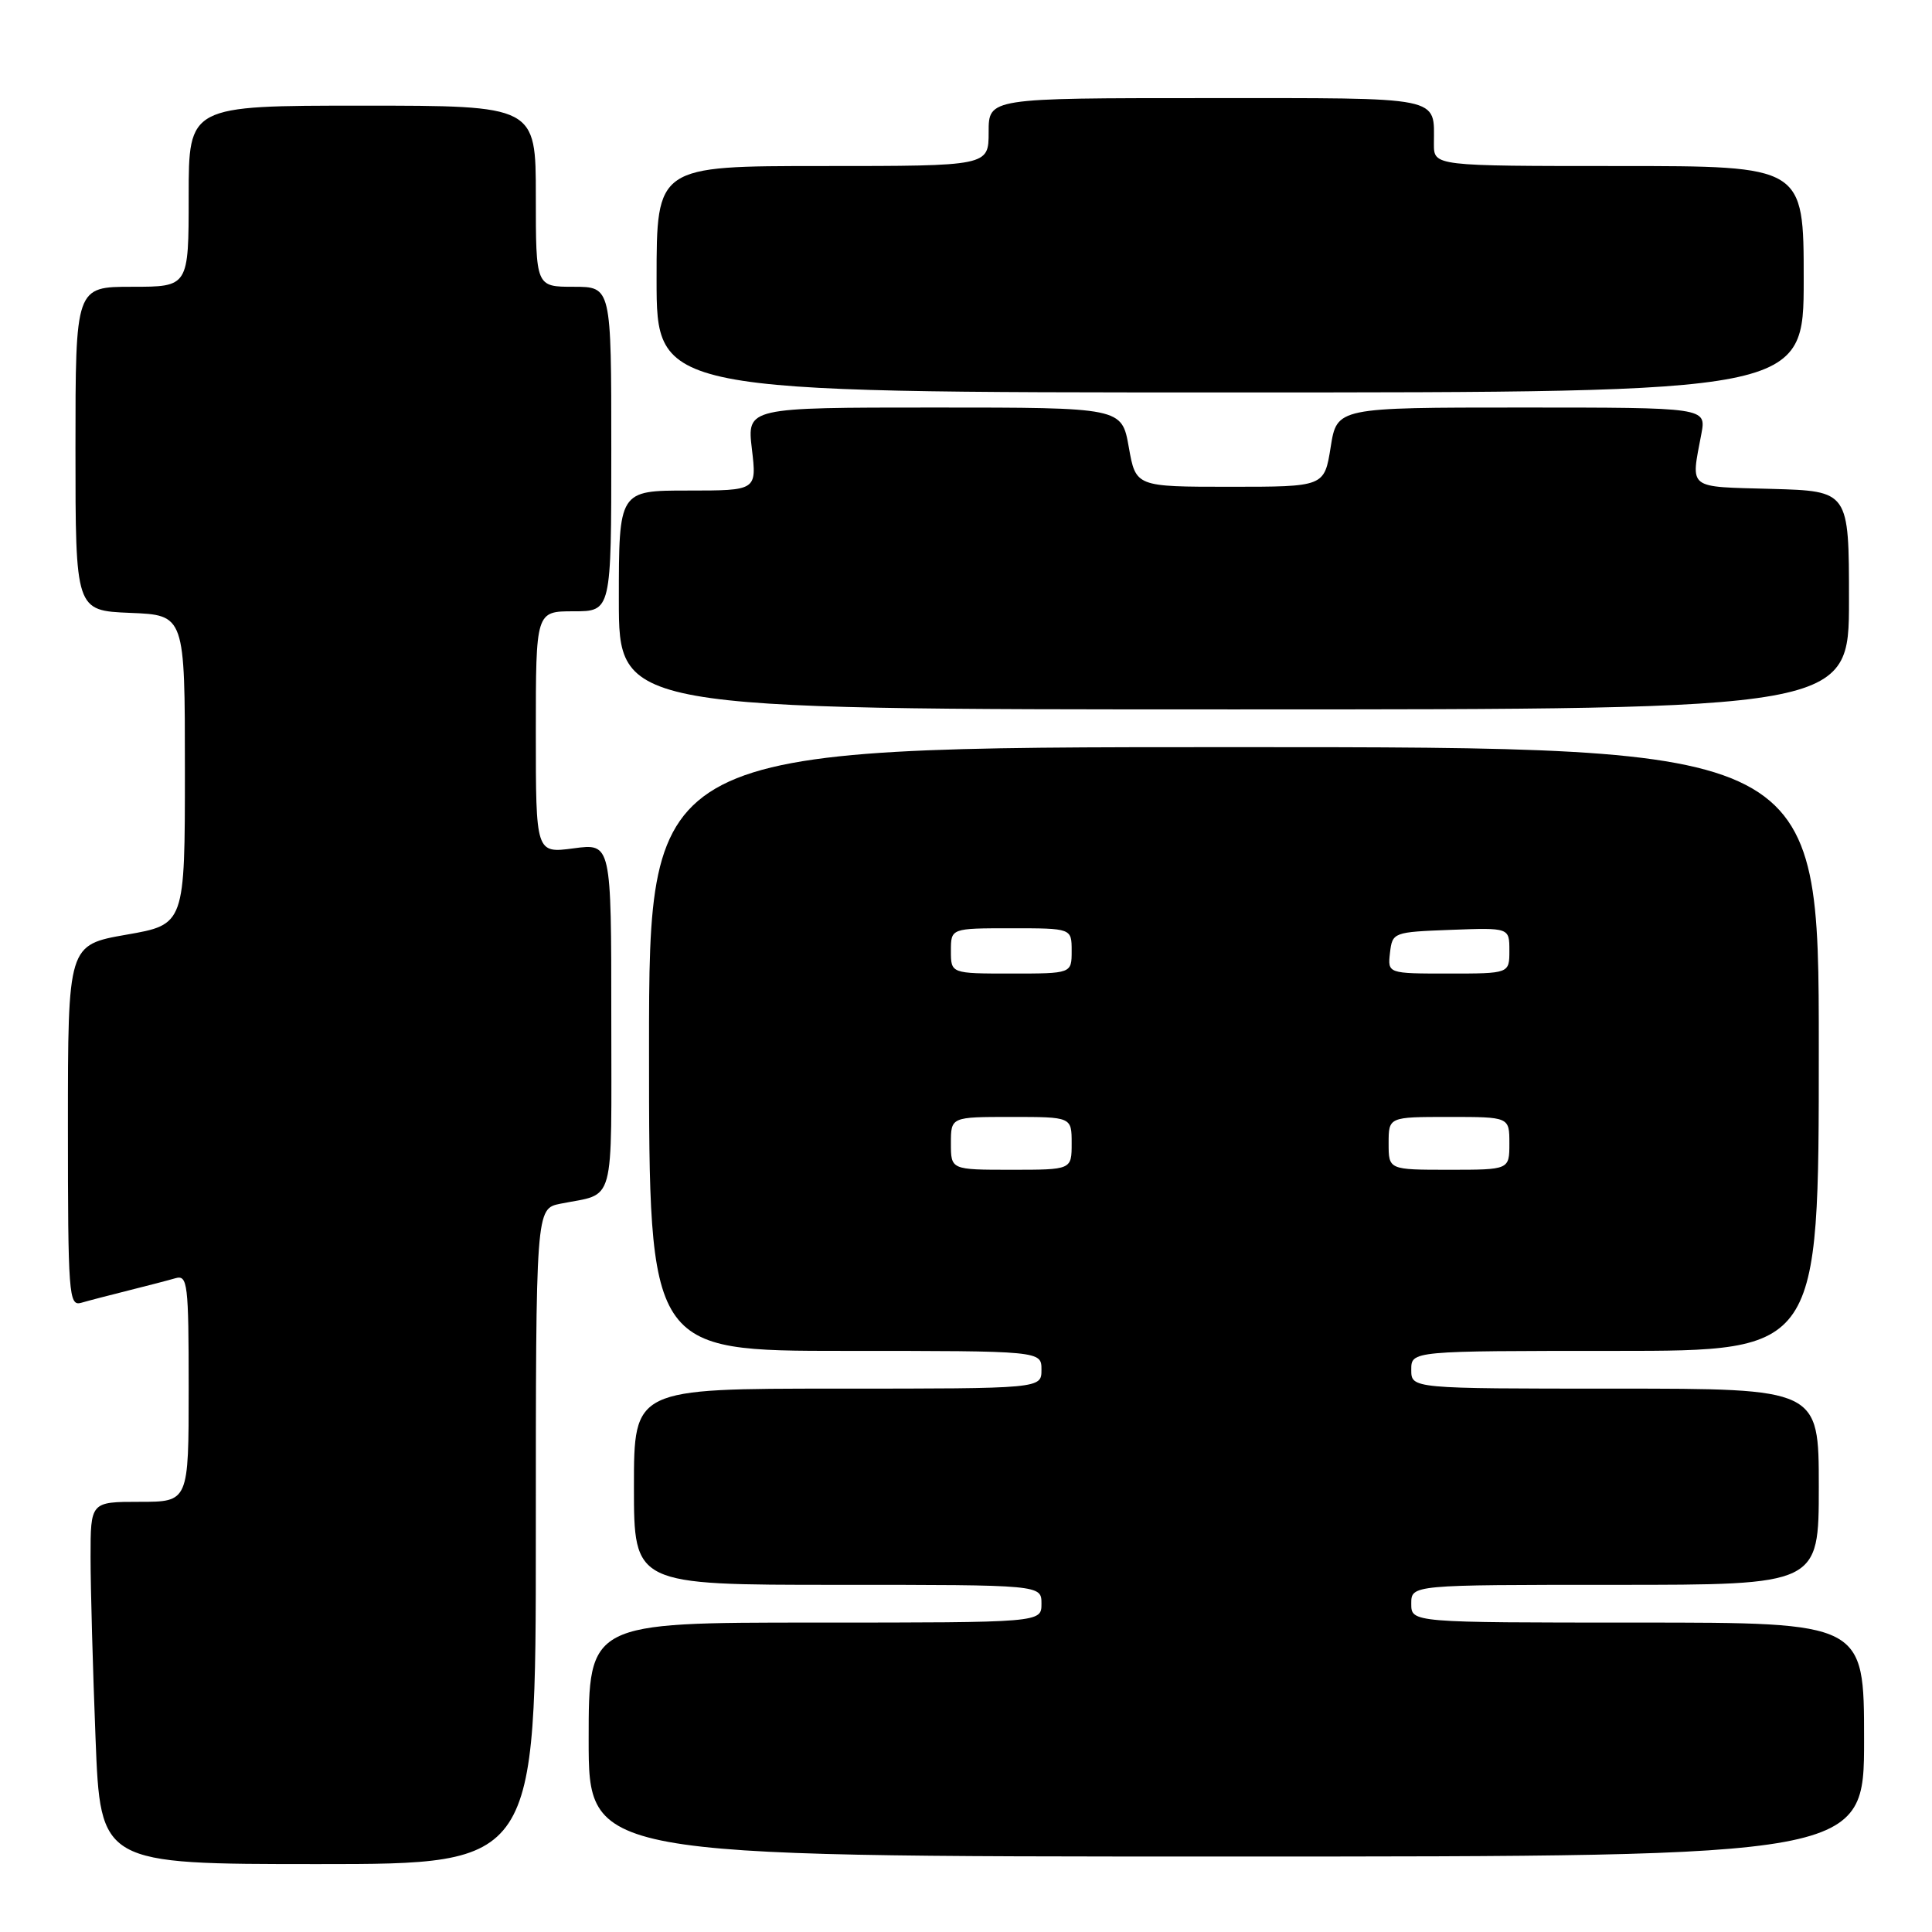 <?xml version="1.0" encoding="UTF-8" standalone="no"?>
<!DOCTYPE svg PUBLIC "-//W3C//DTD SVG 1.1//EN" "http://www.w3.org/Graphics/SVG/1.1/DTD/svg11.dtd" >
<svg xmlns="http://www.w3.org/2000/svg" xmlns:xlink="http://www.w3.org/1999/xlink" version="1.1" viewBox="0 0 256 256">
 <g >
 <path fill="currentColor"
d=" M 71.00 203.58 C 71.00 160.16 71.00 160.16 74.25 159.50 C 81.63 158.02 81.00 160.32 81.00 134.80 C 81.00 111.74 81.00 111.74 76.00 112.41 C 71.00 113.07 71.00 113.07 71.00 97.03 C 71.00 81.00 71.00 81.00 76.00 81.00 C 81.00 81.00 81.00 81.00 81.00 59.50 C 81.00 38.00 81.00 38.00 76.00 38.00 C 71.00 38.00 71.00 38.00 71.00 26.00 C 71.00 14.00 71.00 14.00 48.00 14.00 C 25.00 14.00 25.00 14.00 25.00 26.00 C 25.00 38.00 25.00 38.00 17.50 38.00 C 10.00 38.00 10.00 38.00 10.00 59.46 C 10.00 80.91 10.00 80.91 17.25 81.21 C 24.50 81.50 24.50 81.50 24.50 102.00 C 24.50 122.50 24.50 122.50 16.75 123.85 C 9.00 125.21 9.00 125.21 9.00 149.17 C 9.00 171.52 9.12 173.10 10.75 172.63 C 11.71 172.35 14.52 171.62 17.00 171.00 C 19.48 170.38 22.29 169.65 23.25 169.37 C 24.86 168.91 25.00 170.06 25.00 183.93 C 25.00 199.00 25.00 199.00 18.50 199.00 C 12.00 199.00 12.00 199.00 12.00 206.34 C 12.00 210.38 12.30 221.18 12.66 230.34 C 13.31 247.00 13.31 247.00 42.16 247.00 C 71.00 247.00 71.00 247.00 71.00 203.58 Z  M 247.00 230.50 C 247.00 215.00 247.00 215.00 217.00 215.00 C 187.00 215.00 187.00 215.00 187.00 212.50 C 187.00 210.00 187.00 210.00 214.00 210.00 C 241.00 210.00 241.00 210.00 241.00 197.00 C 241.00 184.00 241.00 184.00 214.00 184.00 C 187.00 184.00 187.00 184.00 187.00 181.50 C 187.00 179.00 187.00 179.00 214.00 179.00 C 241.00 179.00 241.00 179.00 241.00 139.00 C 241.00 99.00 241.00 99.00 163.50 99.00 C 86.00 99.00 86.00 99.00 86.00 139.00 C 86.00 179.00 86.00 179.00 112.00 179.00 C 138.00 179.00 138.00 179.00 138.00 181.50 C 138.00 184.00 138.00 184.00 111.00 184.00 C 84.00 184.00 84.00 184.00 84.00 197.00 C 84.00 210.00 84.00 210.00 111.00 210.00 C 138.00 210.00 138.00 210.00 138.00 212.50 C 138.00 215.00 138.00 215.00 108.00 215.00 C 78.00 215.00 78.00 215.00 78.00 230.50 C 78.00 246.00 78.00 246.00 162.50 246.00 C 247.00 246.00 247.00 246.00 247.00 230.50 Z  M 245.00 79.53 C 245.00 65.07 245.00 65.07 234.75 64.78 C 223.45 64.47 224.04 64.93 225.44 57.49 C 226.09 54.00 226.09 54.00 201.62 54.00 C 177.15 54.00 177.15 54.00 176.32 59.25 C 175.48 64.50 175.48 64.50 162.99 64.50 C 150.50 64.50 150.50 64.50 149.57 59.25 C 148.64 54.00 148.64 54.00 123.81 54.00 C 98.98 54.00 98.98 54.00 99.63 59.50 C 100.28 65.00 100.28 65.00 91.14 65.00 C 82.00 65.00 82.00 65.00 82.00 79.50 C 82.00 94.00 82.00 94.00 163.50 94.00 C 245.00 94.00 245.00 94.00 245.00 79.53 Z  M 239.00 37.00 C 239.00 22.00 239.00 22.00 214.50 22.00 C 190.00 22.00 190.00 22.00 190.00 19.08 C 190.00 12.68 191.59 13.00 159.89 13.00 C 131.00 13.00 131.00 13.00 131.00 17.50 C 131.00 22.00 131.00 22.00 109.00 22.00 C 87.00 22.00 87.00 22.00 87.00 37.00 C 87.00 52.00 87.00 52.00 163.00 52.00 C 239.00 52.00 239.00 52.00 239.00 37.00 Z  M 126.00 151.50 C 126.00 148.00 126.00 148.00 134.00 148.00 C 142.00 148.00 142.00 148.00 142.00 151.50 C 142.00 155.00 142.00 155.00 134.00 155.00 C 126.00 155.00 126.00 155.00 126.00 151.50 Z  M 184.00 151.50 C 184.00 148.00 184.00 148.00 192.00 148.00 C 200.00 148.00 200.00 148.00 200.00 151.50 C 200.00 155.00 200.00 155.00 192.00 155.00 C 184.00 155.00 184.00 155.00 184.00 151.50 Z  M 126.00 126.00 C 126.00 123.00 126.00 123.00 134.00 123.00 C 142.00 123.00 142.00 123.00 142.00 126.00 C 142.00 129.00 142.00 129.00 134.00 129.00 C 126.00 129.00 126.00 129.00 126.00 126.00 Z  M 184.18 126.25 C 184.50 123.54 184.62 123.50 192.25 123.21 C 200.00 122.92 200.00 122.92 200.00 125.96 C 200.00 129.00 200.00 129.00 191.93 129.00 C 183.87 129.00 183.87 129.00 184.18 126.25 Z "/>
</g>
</svg>